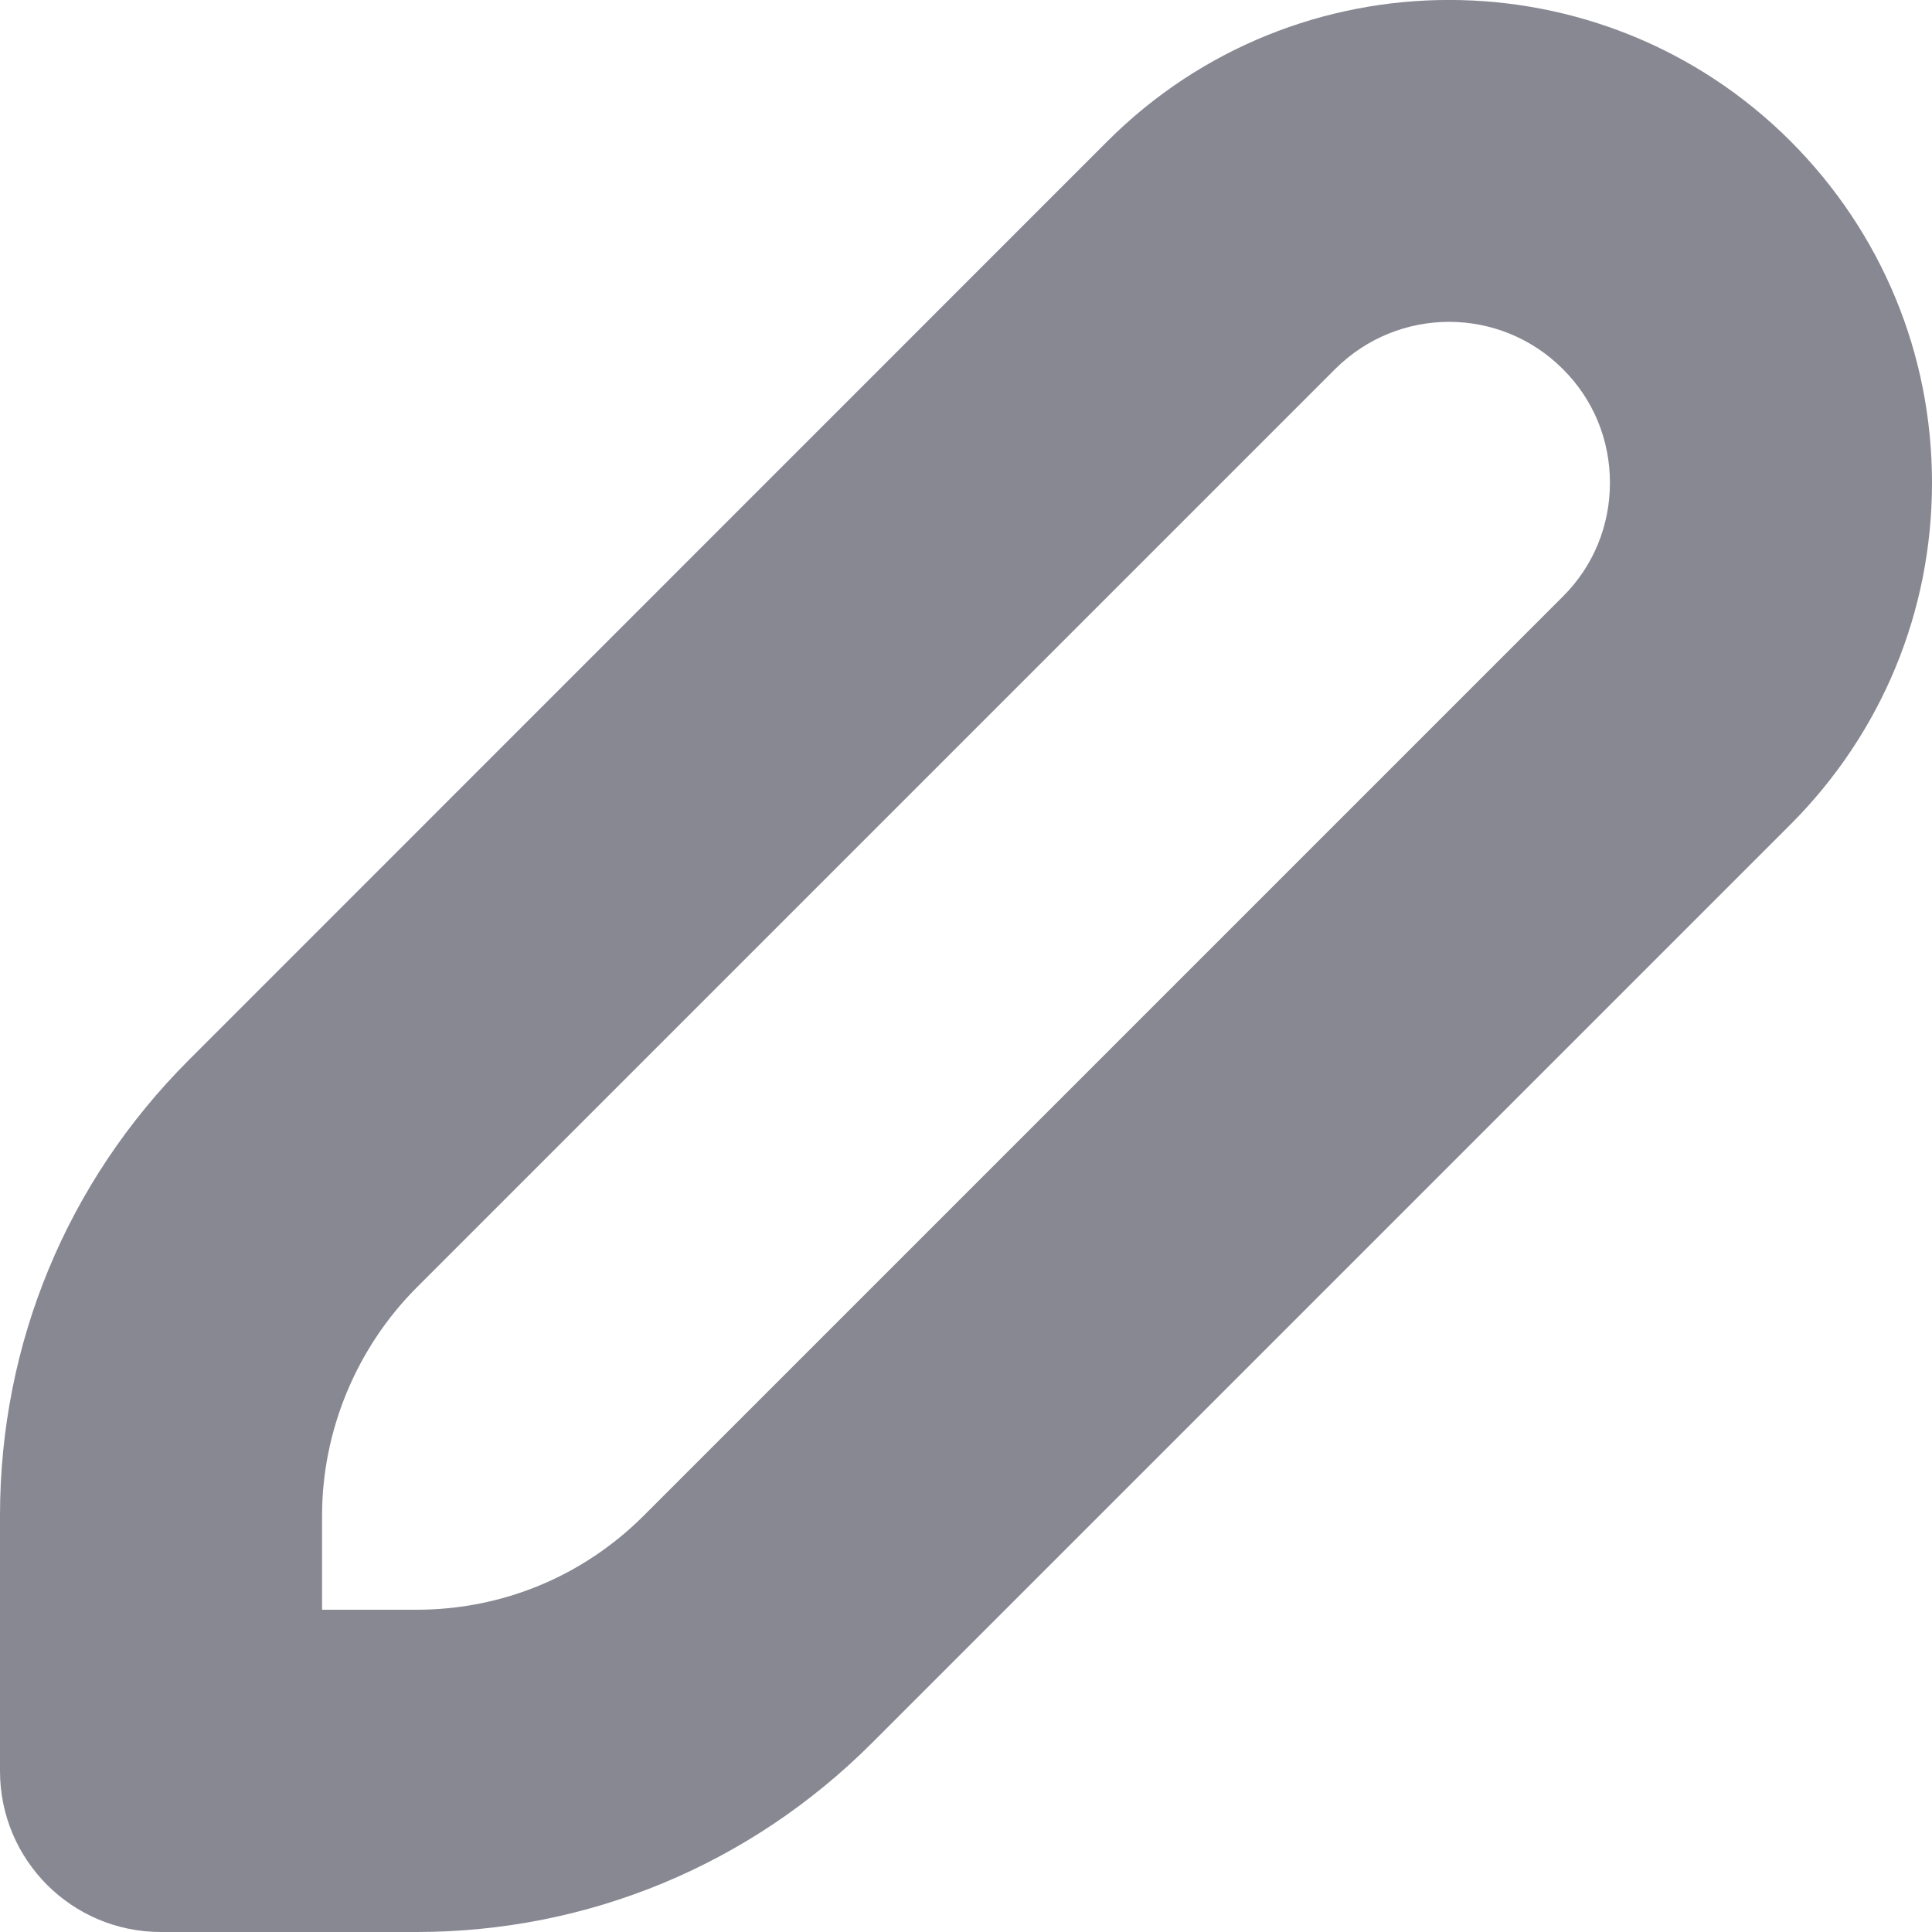 <svg width="10" height="10" viewBox="0 0 10 10" xmlns="http://www.w3.org/2000/svg">
<path d="M0 9.166V7.844C0 6.954 0.347 6.117 0.977 5.487L5.732 0.731C6.707 -0.244 8.293 -0.244 9.268 0.731C9.739 1.203 10 1.831 10 2.499C10 3.166 9.739 3.795 9.268 4.267L4.512 9.023C3.882 9.652 3.045 10 2.155 10H0.833C0.372 10 0 9.627 0 9.167V9.166ZM1.667 8.332H2.155C2.6 8.332 3.018 8.159 3.333 7.844L8.089 3.088C8.247 2.931 8.333 2.721 8.333 2.499C8.333 2.276 8.247 2.067 8.089 1.91C7.763 1.584 7.237 1.585 6.911 1.91L2.155 6.666C1.845 6.977 1.667 7.406 1.667 7.844V8.332Z" fill="#888893" />
</svg>

